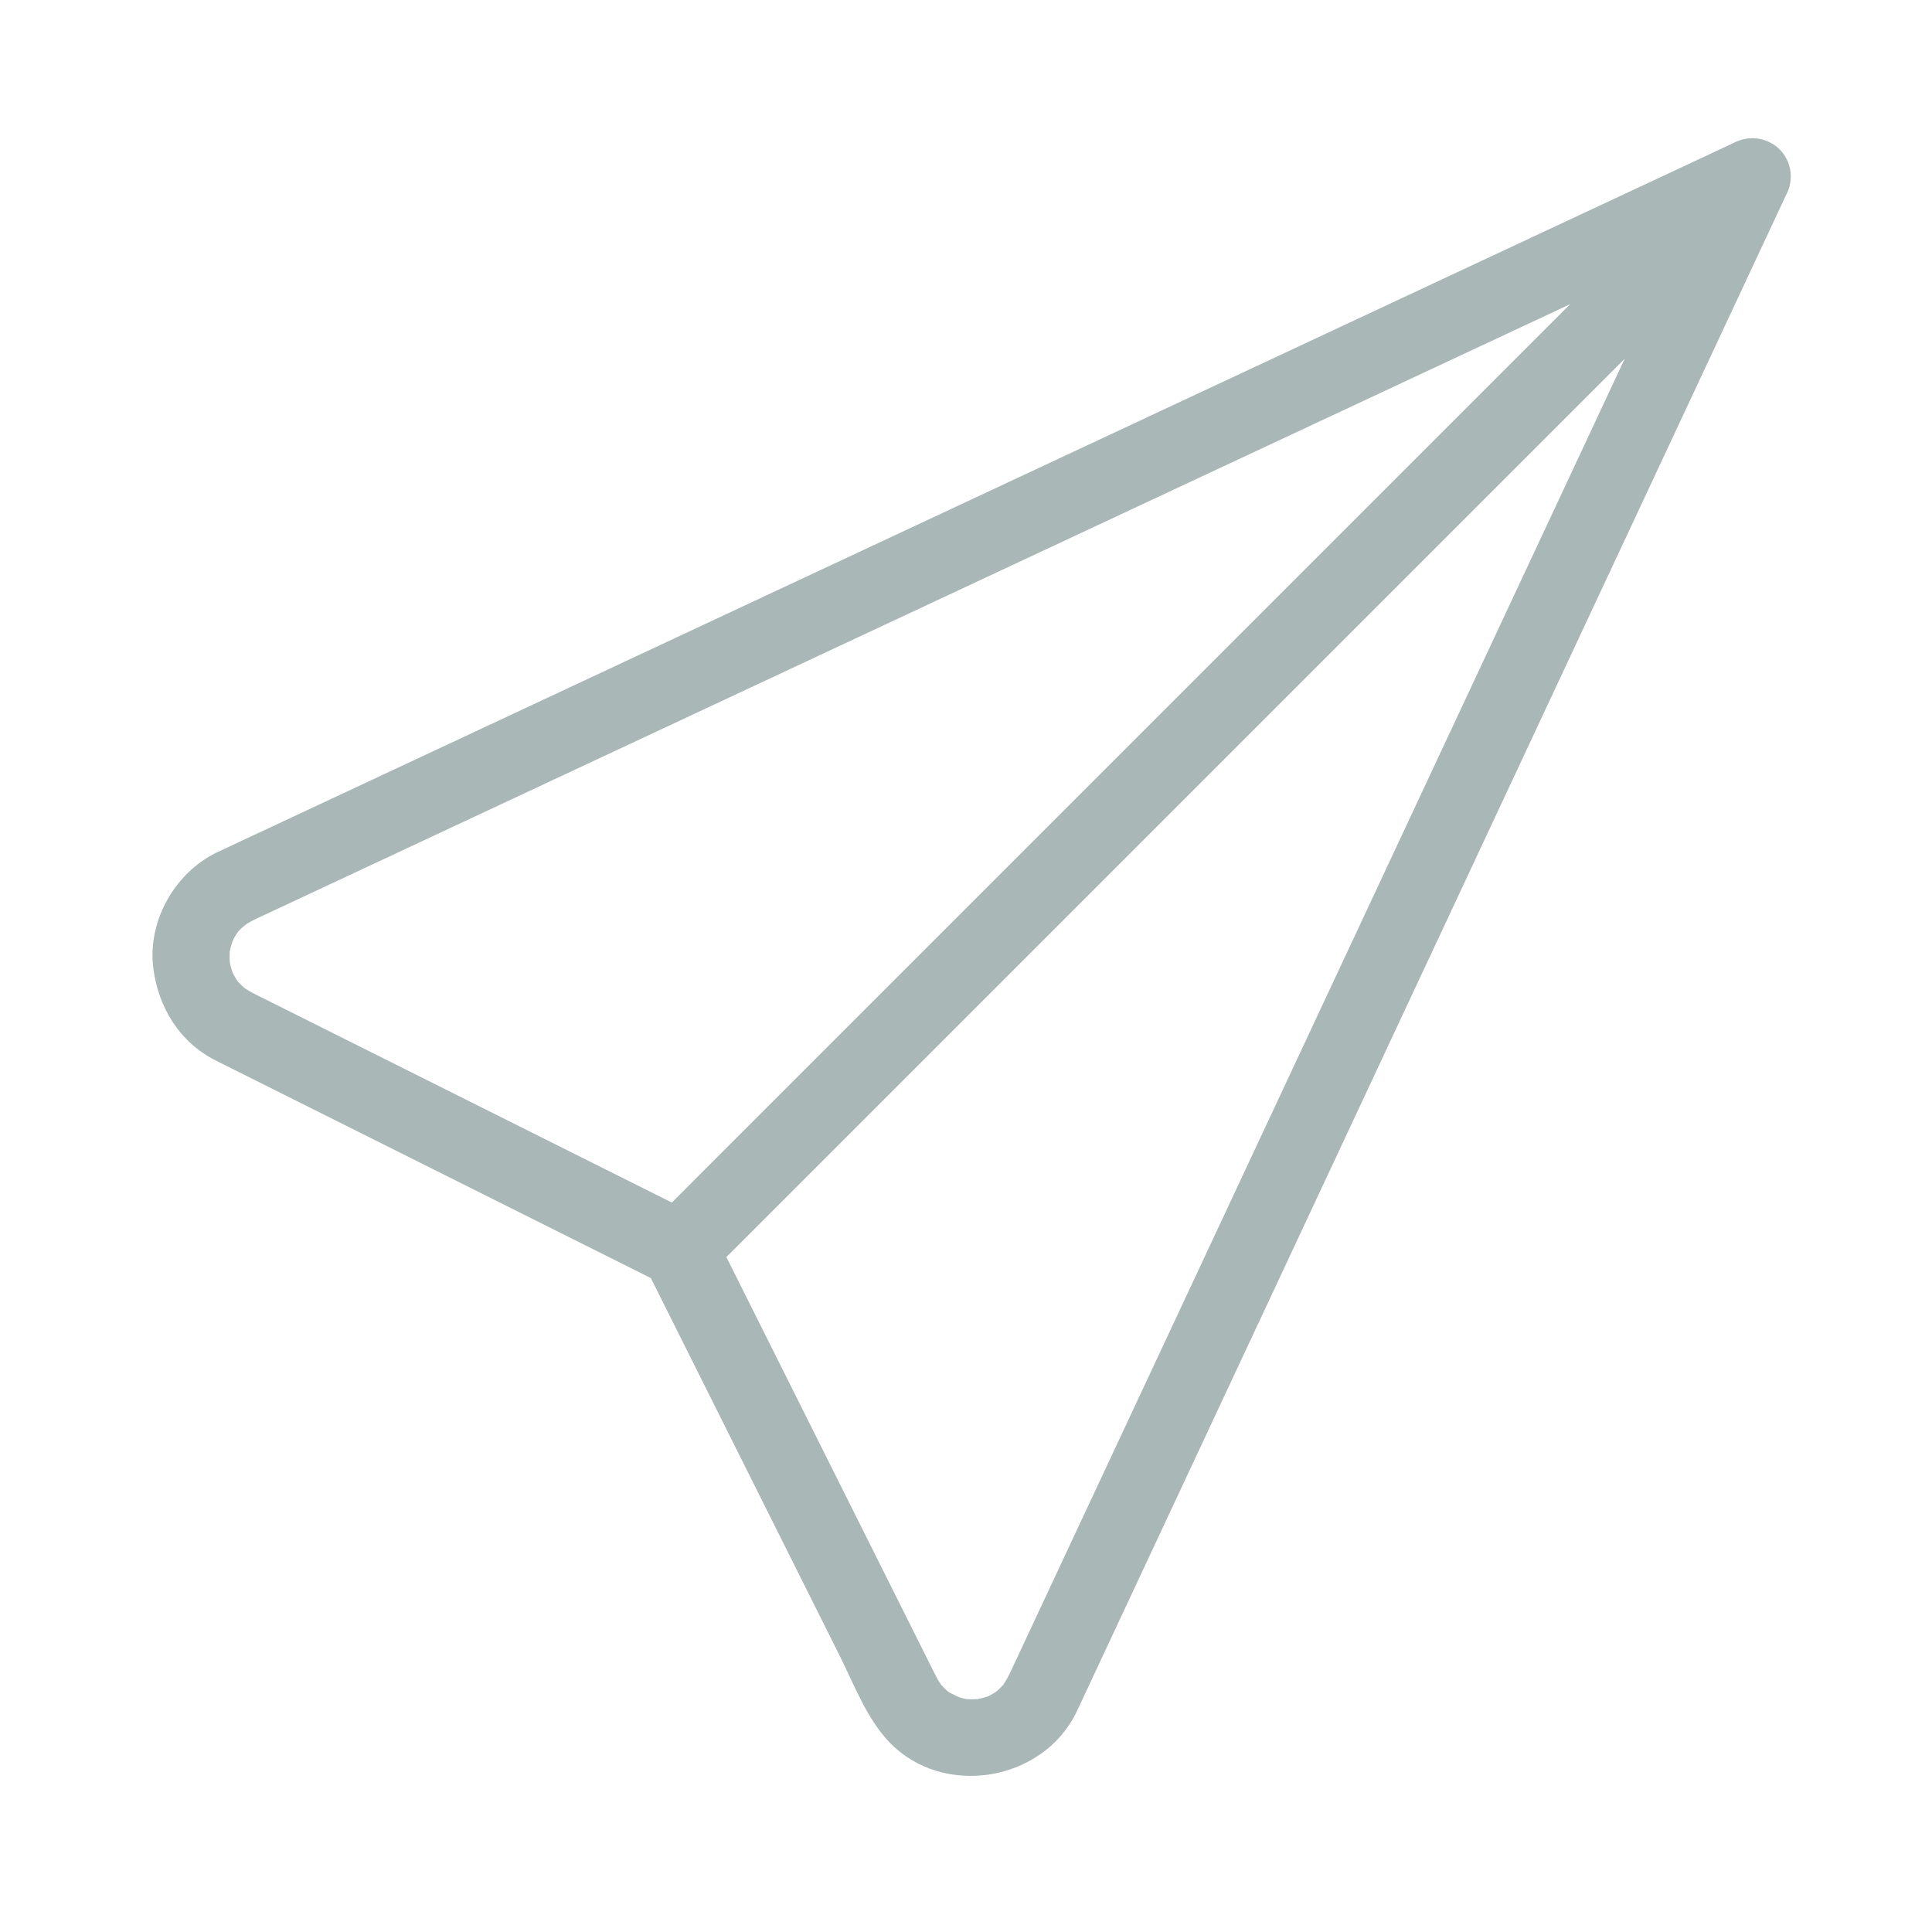 <?xml version="1.0" standalone="no"?><!DOCTYPE svg PUBLIC "-//W3C//DTD SVG 1.1//EN" "http://www.w3.org/Graphics/SVG/1.1/DTD/svg11.dtd"><svg width="200" height="200" viewBox="0 0 200 200" version="1.1" xmlns="http://www.w3.org/2000/svg" xmlns:xlink="http://www.w3.org/1999/xlink"><defs><style type="text/css"><![CDATA[
@font-face { font-family: ifont; src: url("//at.alicdn.com/t/font_1442373896_4754455.eot?#iefix") format("embedded-opentype"), url("//at.alicdn.com/t/font_1442373896_4754455.woff") format("woff"), url("//at.alicdn.com/t/font_1442373896_4754455.ttf") format("truetype"), url("//at.alicdn.com/t/font_1442373896_4754455.svg#ifont") format("svg"); }

]]></style></defs><g class="transform-group"><g transform="scale(0.195, 0.195)"><path d="M948.751 85.012c-0.517-1.119-1.159-2.206-1.923-3.254-0.172-0.24-0.355-0.462-0.533-0.691-0.162-0.204-0.32-0.407-0.491-0.607-1.26-1.492-2.674-2.726-4.204-3.719-0.048-0.032-0.097-0.063-0.146-0.095-0.41-0.261-0.828-0.507-1.255-0.733-0.314-0.172-0.632-0.334-0.954-0.488-0.1-0.045-0.199-0.092-0.299-0.136-5.925-2.735-12.956-2.521-18.701 0.652-0.108 0.049-0.221 0.088-0.33 0.139-17.022 7.961-34.043 15.924-51.064 23.885-43.302 20.254-86.606 40.509-129.91 60.764-57.943 27.102-115.885 54.205-173.829 81.307-60.941 28.504-121.881 57.008-182.823 85.513-52.296 24.461-104.593 48.922-156.89 73.383-32.01 14.972-64.021 29.945-96.031 44.918-4.765 2.229-9.529 4.456-14.293 6.685-22.251 10.808-36.647 36.18-33.755 60.891 2.465 21.07 13.965 39.952 33.327 49.631 15.466 7.733 30.933 15.465 46.399 23.198 55.046 27.522 110.092 55.043 165.138 82.564 6.444 3.222 12.889 6.445 19.333 9.666 19.79 39.579 39.579 79.16 59.37 118.74 13.62 27.24 27.24 54.481 40.861 81.721 7.664 15.327 14.406 33.507 26.474 46.022 28.638 29.696 81.348 20.819 99.233-16.042 7.961-17.023 15.924-34.044 23.885-51.065 20.255-43.303 40.511-86.608 60.766-129.911 27.102-57.943 54.206-115.886 81.308-173.83 28.504-60.941 57.009-121.882 85.514-182.824 24.462-52.297 48.924-104.594 73.385-156.891 14.973-32.011 29.946-64.021 44.919-96.032 2.229-4.765 4.456-9.529 6.685-14.293 0.045-0.096 0.082-0.193 0.126-0.29C951.22 98.088 951.572 91.017 948.751 85.012zM125.784 520.46C124.907 519.359 123.982 518.013 125.784 520.46L125.784 520.46zM247.43 583.772c-27.242-13.62-54.485-27.24-81.727-40.862-8.2-4.099-16.4-8.199-24.599-12.299-1.859-0.929-3.719-1.859-5.578-2.789-0.258-0.129-0.516-0.258-0.774-0.387-1.756-0.878-3.421-1.893-5.052-2.978-0.002-0.001-0.004-0.003-0.006-0.005-1.19-1.021-2.273-2.159-3.335-3.31-0.047-0.051-0.099-0.111-0.151-0.171-0.688-1.014-1.326-2.061-1.933-3.124-0.234-0.409-0.584-1.166-0.888-1.84-0.283-0.855-0.547-1.718-0.791-2.585-0.243-0.864-0.427-1.742-0.603-2.621-0.01-0.201-0.023-0.421-0.04-0.683-0.095-1.473-0.057-2.95 0-4.424 0.008-0.215 0.014-0.402 0.02-0.576 0.306-1.624 0.737-3.221 1.248-4.793 0.31-0.75 0.752-1.802 1.043-2.346 0.604-1.135 1.307-2.212 2.027-3.276 0.204-0.21 0.469-0.49 0.809-0.861 0.509-0.554 1.045-1.08 1.594-1.592 0.634-0.503 1.964-1.573 2.599-1.977 1.42-0.905 2.929-1.662 4.441-2.397 17.022-7.961 34.043-15.924 51.065-23.885 43.303-20.254 86.606-40.51 129.91-60.764 57.943-27.102 115.886-54.205 173.829-81.307 60.941-28.504 121.881-57.008 182.822-85.513 52.296-24.461 104.594-48.922 156.89-73.383 1.113-0.521 2.226-1.042 3.339-1.562-23.184 23.185-46.369 46.37-69.554 69.555-46.628 46.629-93.257 93.258-139.885 139.887-46.103 46.103-92.205 92.207-138.308 138.31-34.514 34.514-69.027 69.029-103.541 103.542-8.544 8.545-17.087 17.087-25.63 25.631C320.256 620.184 283.843 601.977 247.43 583.772zM746.614 438.229c-28.504 60.941-57.009 121.883-85.514 182.824-24.462 52.297-48.924 104.594-73.385 156.891-14.973 32.01-29.946 64.021-44.919 96.032-2.229 4.765-4.456 9.529-6.685 14.293-1.018 2.1-2.157 4.093-3.442 6.033-0.024 0.027-0.044 0.05-0.069 0.079-0.766 0.887-1.608 1.707-2.448 2.523-0.266 0.259-0.709 0.644-1.111 0.989-0.358 0.236-0.716 0.473-1.078 0.705-0.948 0.611-1.942 1.141-2.936 1.671-0.131 0.07-0.248 0.133-0.362 0.193-1.843 0.67-3.748 1.144-5.666 1.54-0.966 0.07-1.937 0.093-2.904 0.105-0.98 0.013-1.96-0.044-2.937-0.106-1.402-0.272-2.784-0.635-4.147-1.065-0.159-0.167-3.7-1.688-4.803-2.361-0.301-0.183-0.748-0.49-1.159-0.778-0.351-0.315-0.7-0.631-1.045-0.952-0.867-0.8-1.661-1.675-2.454-2.546-0.02-0.021-0.035-0.038-0.054-0.059-1.103-1.59-2.071-3.29-2.936-5.016-0.542-1.086-1.085-2.17-1.627-3.256-9.351-18.701-18.702-37.404-28.053-56.105-26.874-53.748-53.747-107.497-80.622-161.245-0.214-0.429-0.428-0.857-0.643-1.285 11.022-11.022 22.044-22.044 33.066-33.066 36.091-36.091 72.181-72.181 108.271-108.272 46.628-46.629 93.257-93.258 139.885-139.887 46.103-46.103 92.205-92.207 138.308-138.31 19.128-19.128 38.256-38.256 57.384-57.385-11.535 24.662-23.07 49.323-34.606 73.986C800.819 322.341 773.717 380.285 746.614 438.229z" fill="#a9b7b7"></path></g></g></svg>